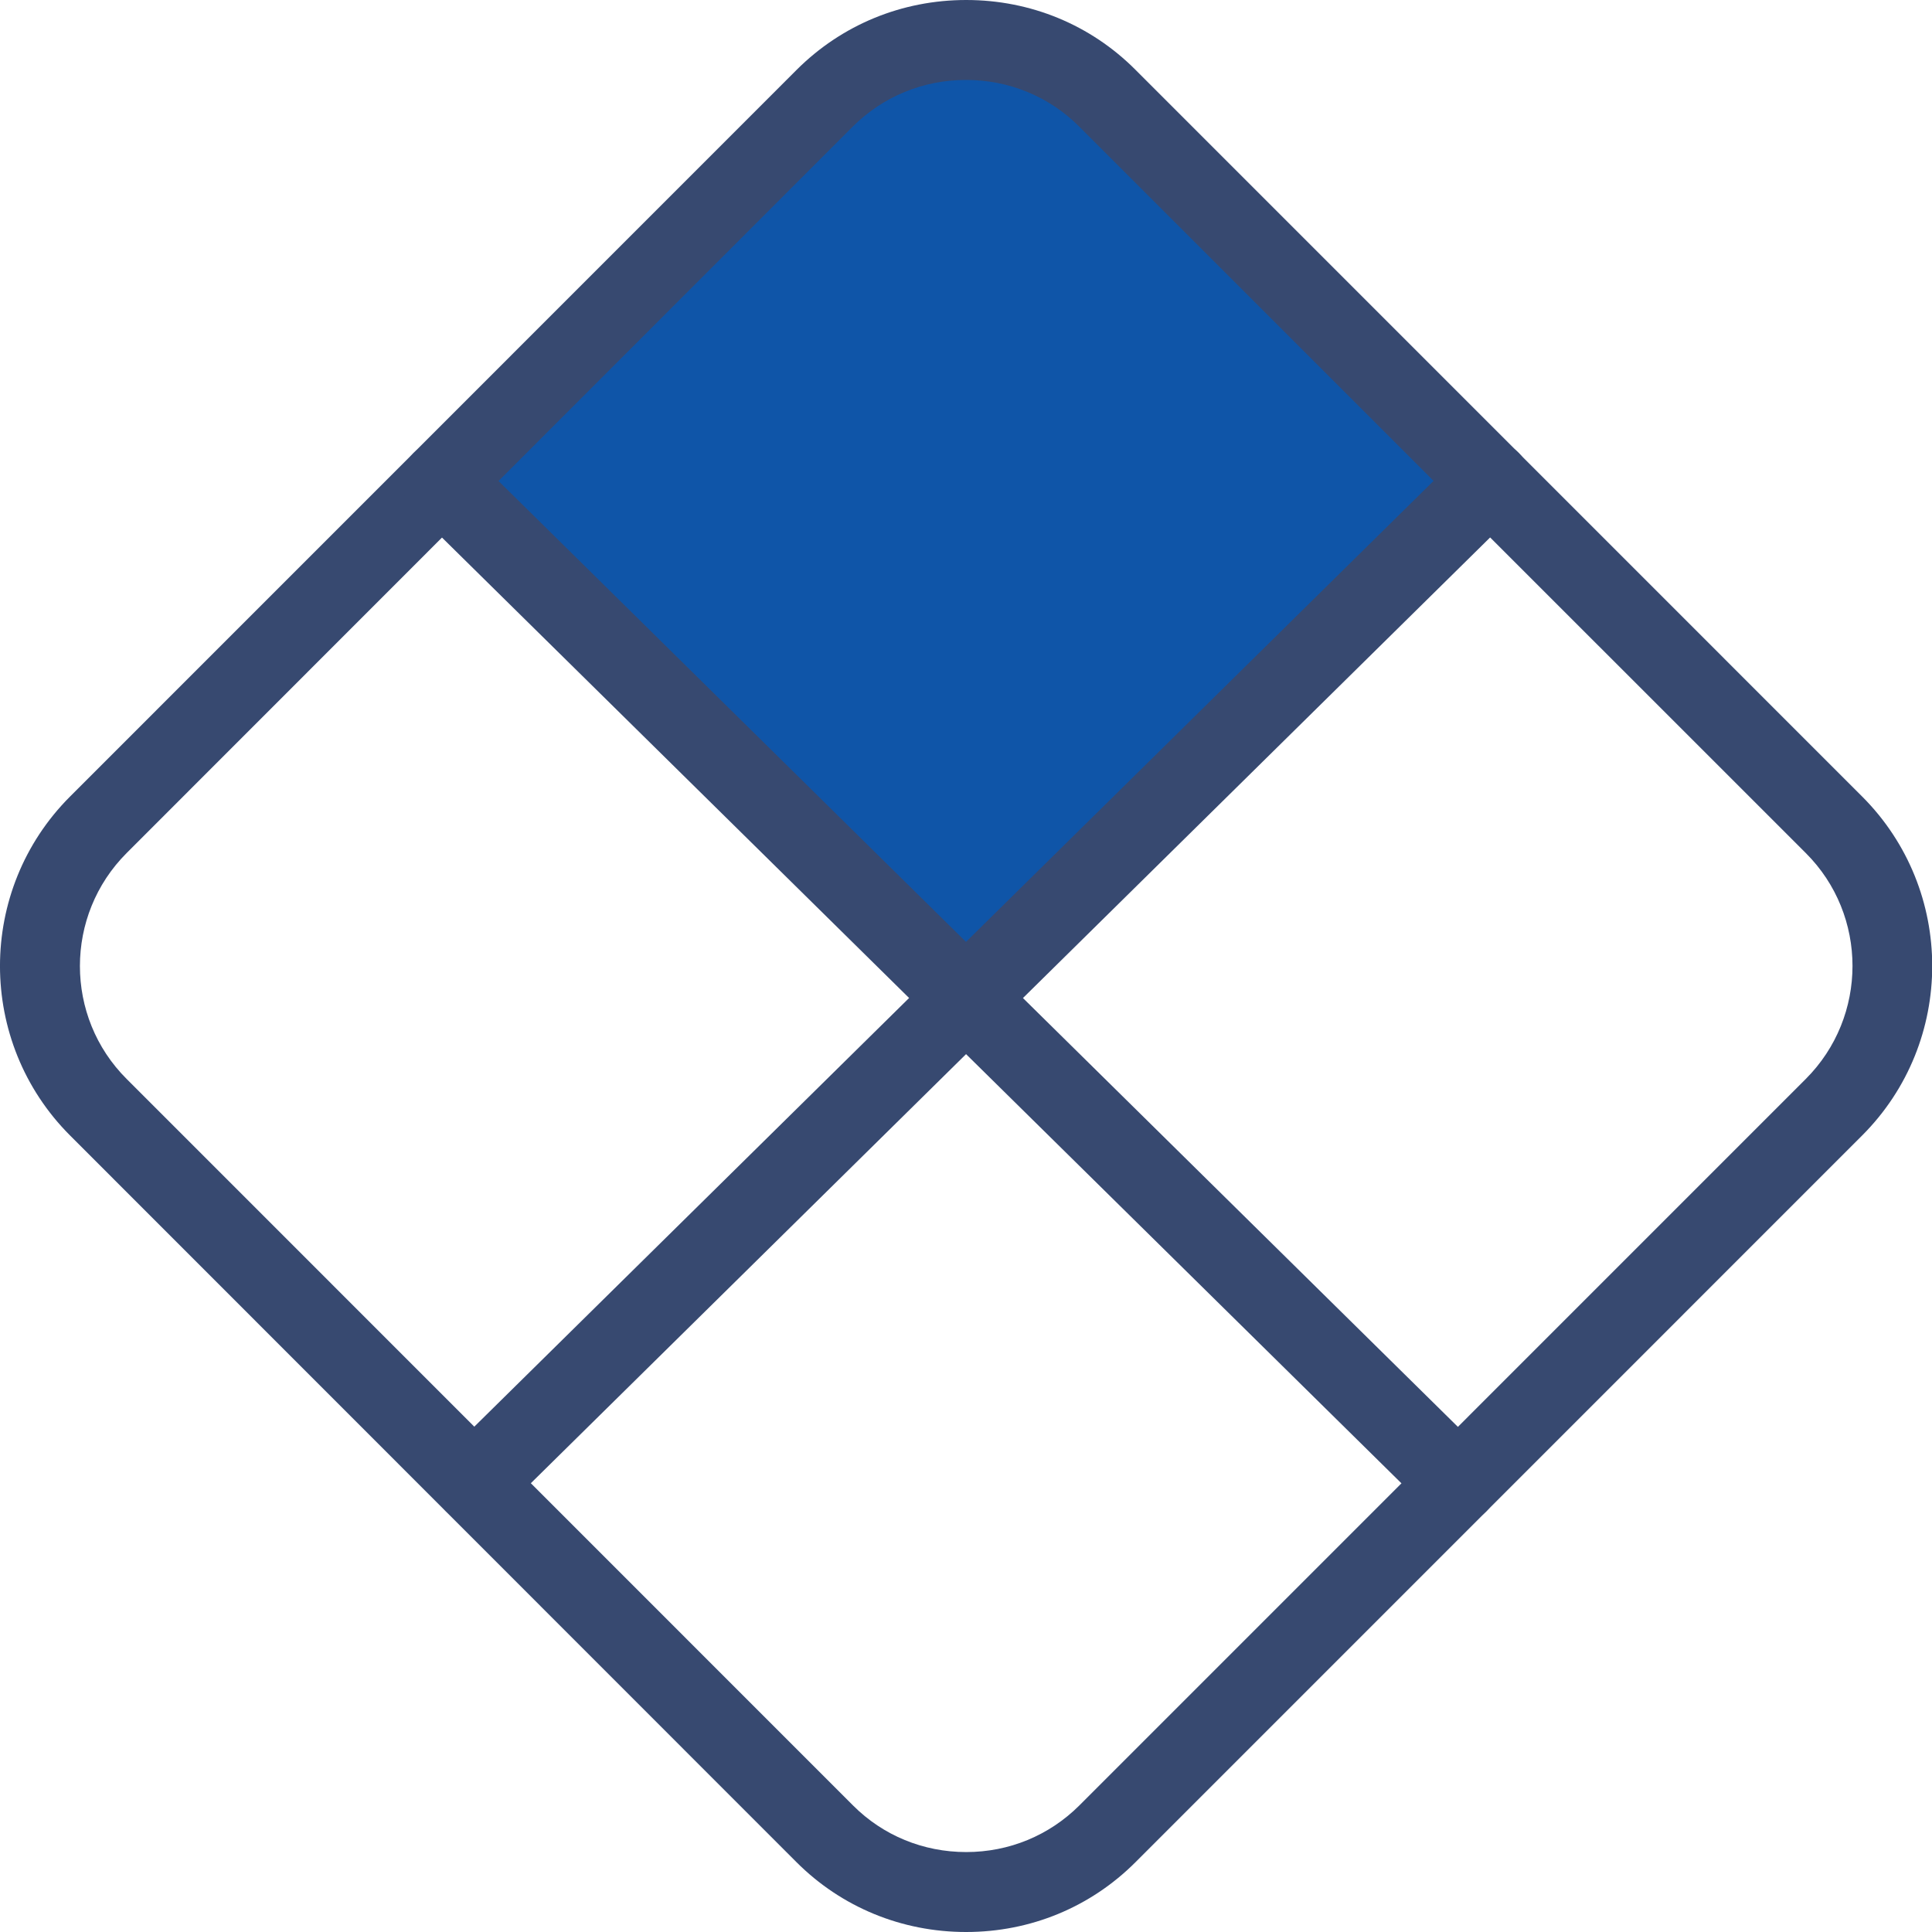 <svg width="37" height="37" viewBox="0 0 37 37" fill="none" xmlns="http://www.w3.org/2000/svg">
<g id="Capa_1" clip-path="url(#clip0_478_6033)">
<path id="Vector" d="M27.863 9.414L18.569 18.709C18.531 18.747 18.469 18.747 18.431 18.709L9.137 9.414C9.099 9.375 9.099 9.314 9.137 9.276L16.851 1.565C17.762 0.654 19.238 0.654 20.145 1.565L27.859 9.28C27.897 9.318 27.897 9.379 27.859 9.417L27.863 9.414Z" fill="#0F55A8"/>
<path id="Vector_2" d="M18.5 37C17.272 37 16.116 36.526 15.252 35.661L1.343 21.747C-0.448 19.956 -0.448 17.044 1.343 15.253L15.255 1.339C16.12 0.475 17.272 0 18.504 0C19.736 0 20.888 0.475 21.748 1.339L35.661 15.253C37.452 17.044 37.452 19.956 35.661 21.747L21.748 35.661C20.884 36.526 19.732 37 18.504 37H18.5ZM18.5 1.531C17.677 1.531 16.912 1.848 16.334 2.422L2.426 16.336C1.232 17.53 1.232 19.474 2.426 20.664L16.338 34.578C16.912 35.152 17.681 35.469 18.504 35.469C19.326 35.469 20.092 35.152 20.669 34.578L34.582 20.664C35.776 19.47 35.776 17.526 34.582 16.336L20.666 2.422C20.092 1.848 19.323 1.531 18.5 1.531Z" fill="#374970"/>
<path id="Vector_3" d="M27.92 29.167C27.725 29.167 27.534 29.094 27.385 28.945L7.924 9.762C7.622 9.463 7.618 8.981 7.917 8.679C8.211 8.377 8.697 8.373 8.999 8.671L28.46 27.858C28.762 28.157 28.766 28.639 28.467 28.941C28.318 29.094 28.119 29.171 27.924 29.171L27.92 29.167Z" fill="#374970"/>
<path id="Vector_4" d="M9.08 29.167C8.881 29.167 8.686 29.09 8.536 28.937C8.238 28.635 8.242 28.153 8.544 27.854L28.005 8.667C28.307 8.369 28.789 8.373 29.087 8.675C29.386 8.977 29.382 9.46 29.08 9.758L9.619 28.945C9.47 29.09 9.275 29.167 9.084 29.167H9.08Z" fill="#374970"/>
</g>
<defs>
<clipPath id="clip0_478_6033">
<rect width="37" height="37" fill="white"/>
</clipPath>
</defs>
</svg>
